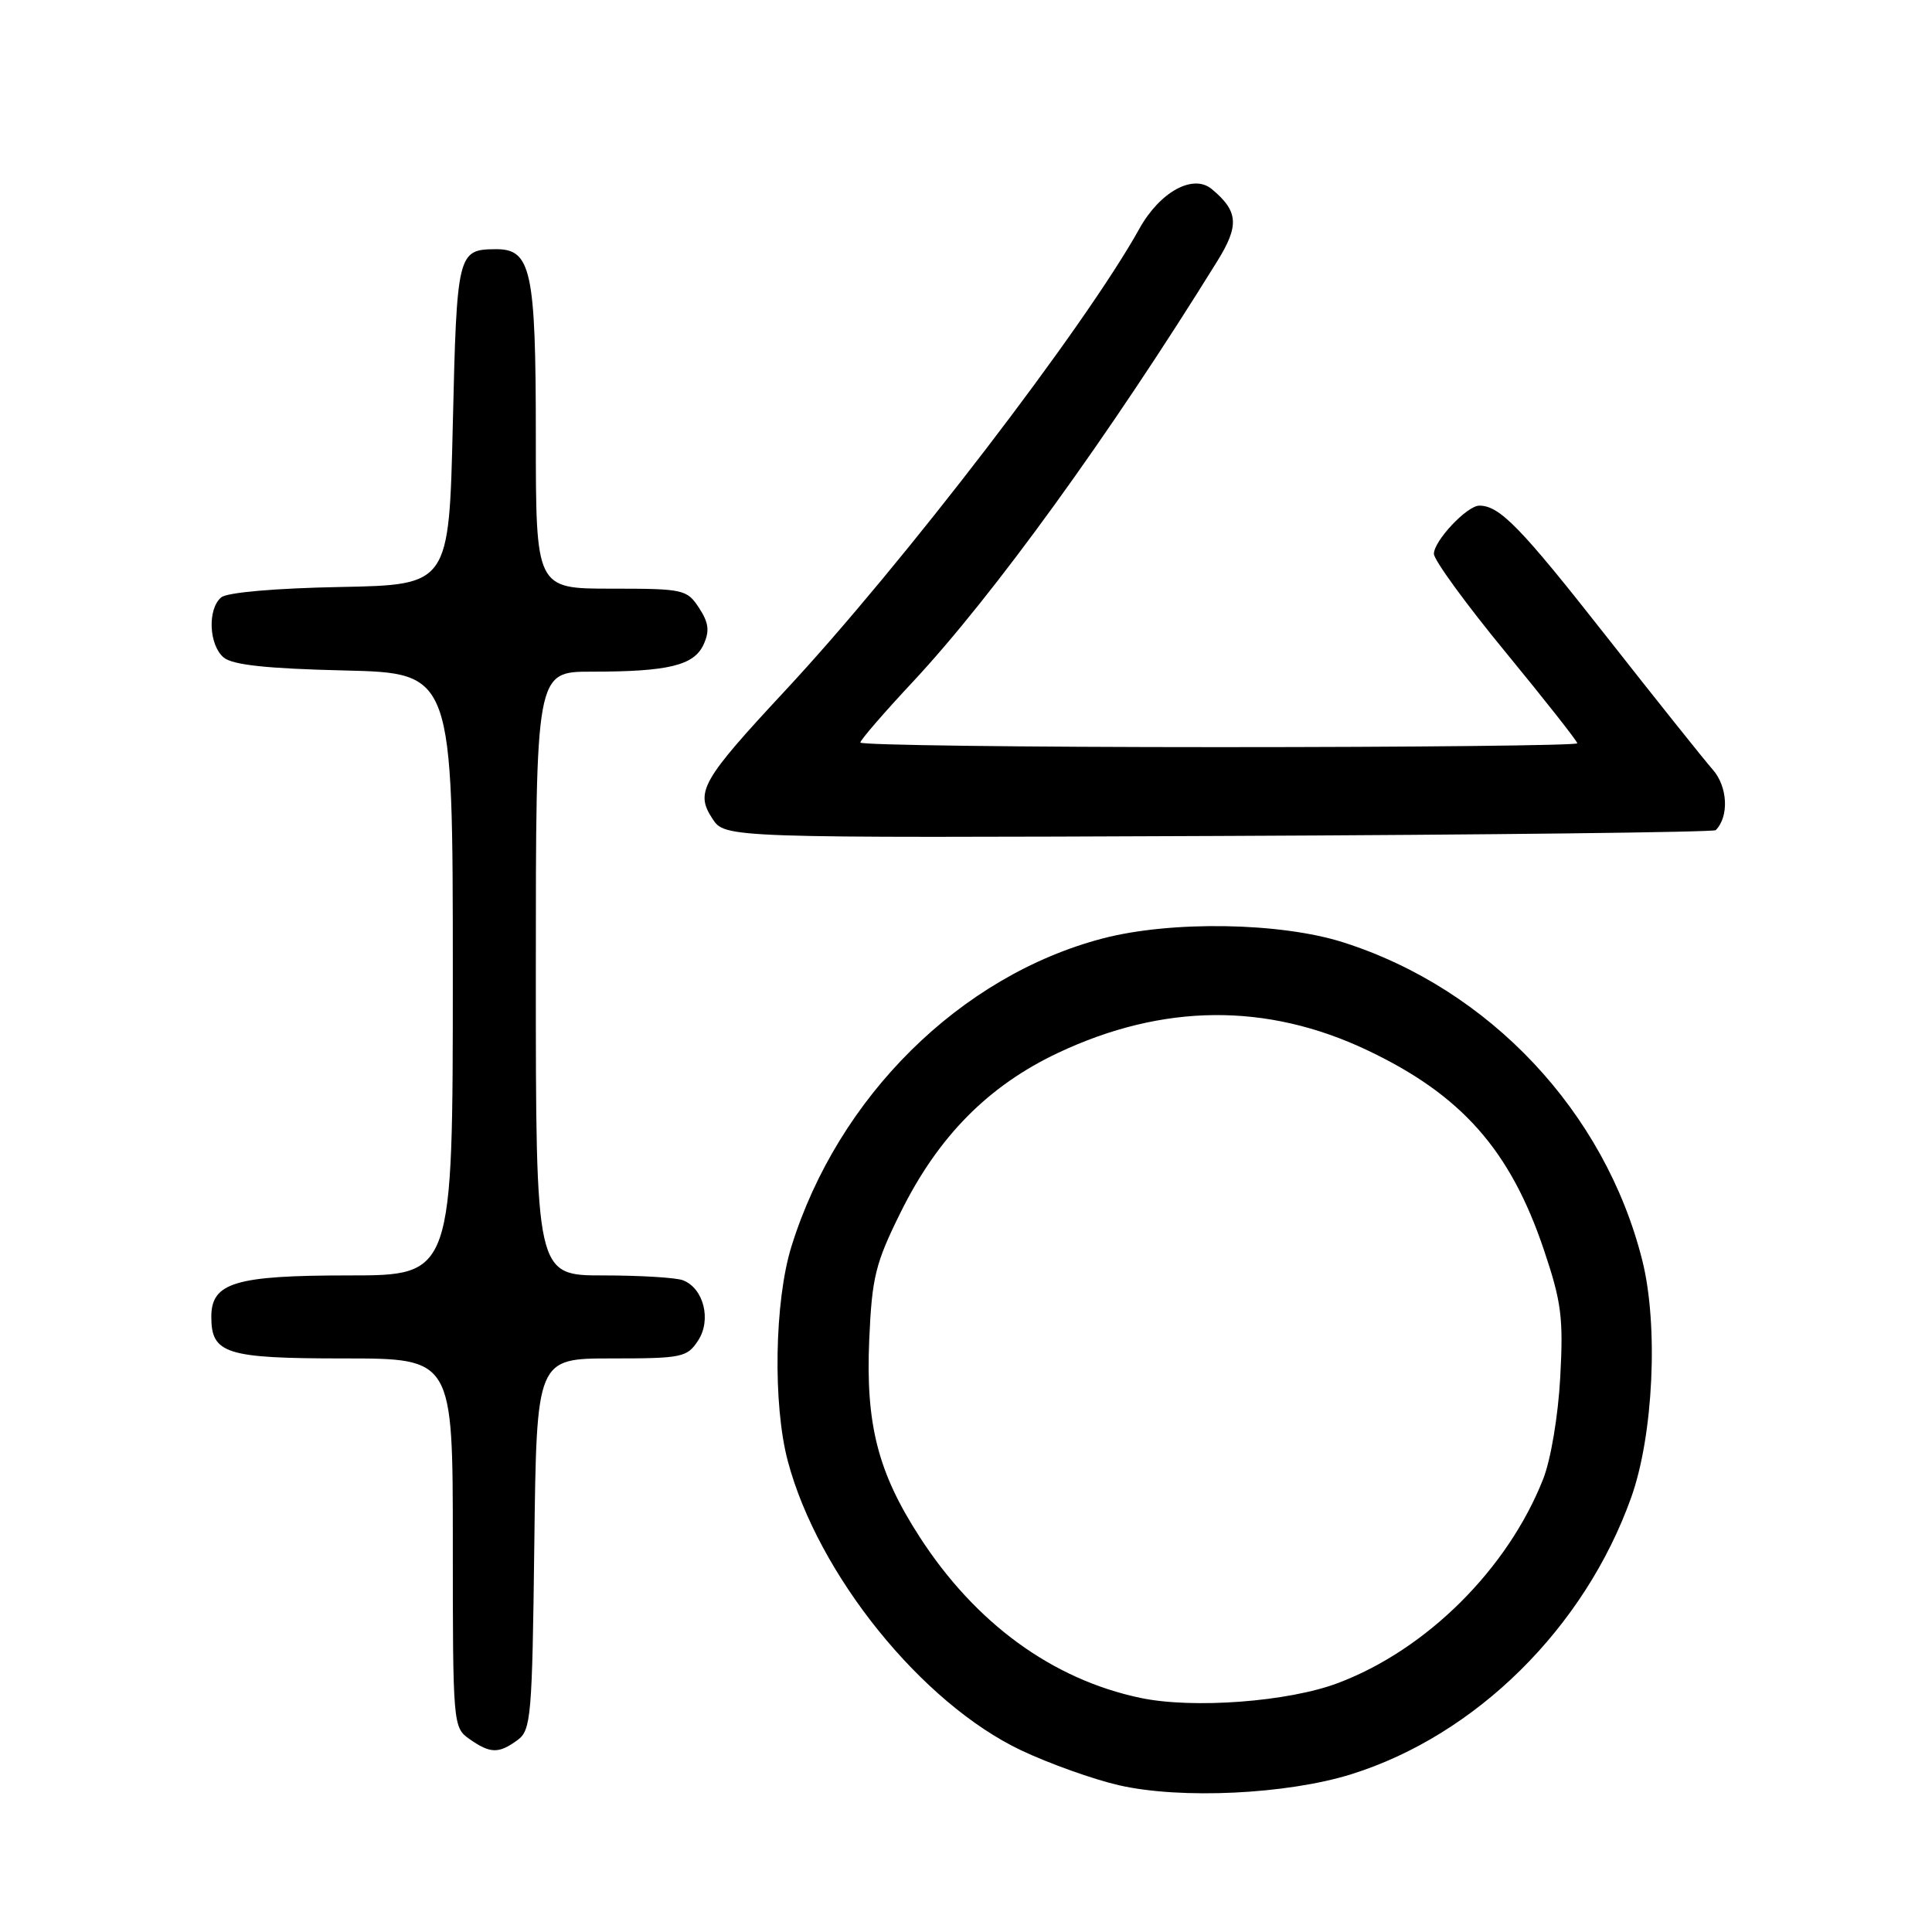 <?xml version="1.0" encoding="UTF-8" standalone="no"?>
<!DOCTYPE svg PUBLIC "-//W3C//DTD SVG 1.1//EN" "http://www.w3.org/Graphics/SVG/1.1/DTD/svg11.dtd" >
<svg xmlns="http://www.w3.org/2000/svg" xmlns:xlink="http://www.w3.org/1999/xlink" version="1.1" viewBox="0 0 256 256">
 <g >
 <path fill="currentColor"
d=" M 179.07 235.09 C 195.58 229.92 209.97 215.69 216.14 198.43 C 219.09 190.18 219.77 175.61 217.61 167.00 C 212.66 147.32 197.37 131.05 178.00 124.87 C 169.66 122.21 155.18 121.98 146.11 124.35 C 127.25 129.30 111.04 145.33 104.87 165.16 C 102.62 172.39 102.39 186.11 104.39 193.61 C 108.39 208.65 122.12 225.66 135.29 231.92 C 139.03 233.69 144.88 235.78 148.29 236.56 C 156.49 238.43 170.54 237.76 179.07 235.09 Z  M 68.56 230.58 C 70.37 229.26 70.52 227.57 70.80 204.58 C 71.10 180.00 71.10 180.00 81.03 180.00 C 90.36 180.00 91.05 179.86 92.50 177.63 C 94.30 174.90 93.24 170.69 90.49 169.64 C 89.58 169.29 84.82 169.00 79.92 169.00 C 71.00 169.00 71.00 169.00 71.00 129.00 C 71.00 89.00 71.00 89.00 78.37 89.00 C 88.56 89.00 91.96 88.18 93.23 85.40 C 94.05 83.60 93.91 82.51 92.62 80.54 C 91.02 78.10 90.56 78.00 80.98 78.00 C 71.00 78.00 71.00 78.00 71.00 57.72 C 71.00 35.84 70.39 32.98 65.69 33.02 C 60.64 33.05 60.53 33.48 60.00 56.21 C 59.50 77.50 59.50 77.50 45.07 77.78 C 36.51 77.94 30.10 78.50 29.32 79.15 C 27.47 80.68 27.67 85.48 29.65 87.13 C 30.83 88.11 35.38 88.60 45.65 88.84 C 60.00 89.19 60.00 89.19 60.00 129.09 C 60.00 169.00 60.00 169.00 46.22 169.00 C 31.15 169.00 28.00 169.95 28.00 174.49 C 28.00 179.39 29.94 180.00 45.57 180.00 C 60.00 180.00 60.00 180.00 60.00 204.44 C 60.00 228.57 60.03 228.91 62.22 230.44 C 64.97 232.37 66.08 232.39 68.56 230.58 Z  M 227.34 110.00 C 229.13 108.20 228.94 104.23 226.94 101.97 C 225.75 100.61 219.38 92.63 212.78 84.23 C 201.49 69.86 198.71 67.00 196.02 67.00 C 194.39 67.00 190.00 71.66 190.00 73.39 C 190.00 74.20 194.27 80.07 199.50 86.42 C 204.72 92.78 209.00 98.21 209.00 98.49 C 209.00 98.77 187.62 99.00 161.50 99.00 C 135.38 99.00 114.00 98.73 114.00 98.39 C 114.00 98.06 117.14 94.43 120.98 90.32 C 131.63 78.91 147.02 57.65 161.30 34.60 C 164.24 29.87 164.09 27.98 160.56 25.05 C 158.09 23.00 153.69 25.42 150.97 30.31 C 143.78 43.26 119.57 74.84 104.05 91.50 C 92.96 103.42 92.08 104.95 94.40 108.48 C 96.07 111.04 96.07 111.04 161.45 110.77 C 197.41 110.62 227.06 110.27 227.34 110.00 Z  M 151.11 224.98 C 139.43 222.52 129.25 215.09 121.85 203.64 C 116.31 195.07 114.69 188.71 115.18 177.47 C 115.54 169.24 115.99 167.40 119.34 160.64 C 124.30 150.60 130.95 143.87 140.22 139.50 C 154.11 132.96 167.81 132.84 181.13 139.14 C 193.64 145.06 200.12 152.37 204.58 165.63 C 206.90 172.52 207.17 174.62 206.74 182.50 C 206.46 187.63 205.49 193.43 204.47 196.00 C 199.77 207.90 189.05 218.57 177.32 223.00 C 170.74 225.50 158.08 226.45 151.11 224.98 Z "/>
</g>
</svg>